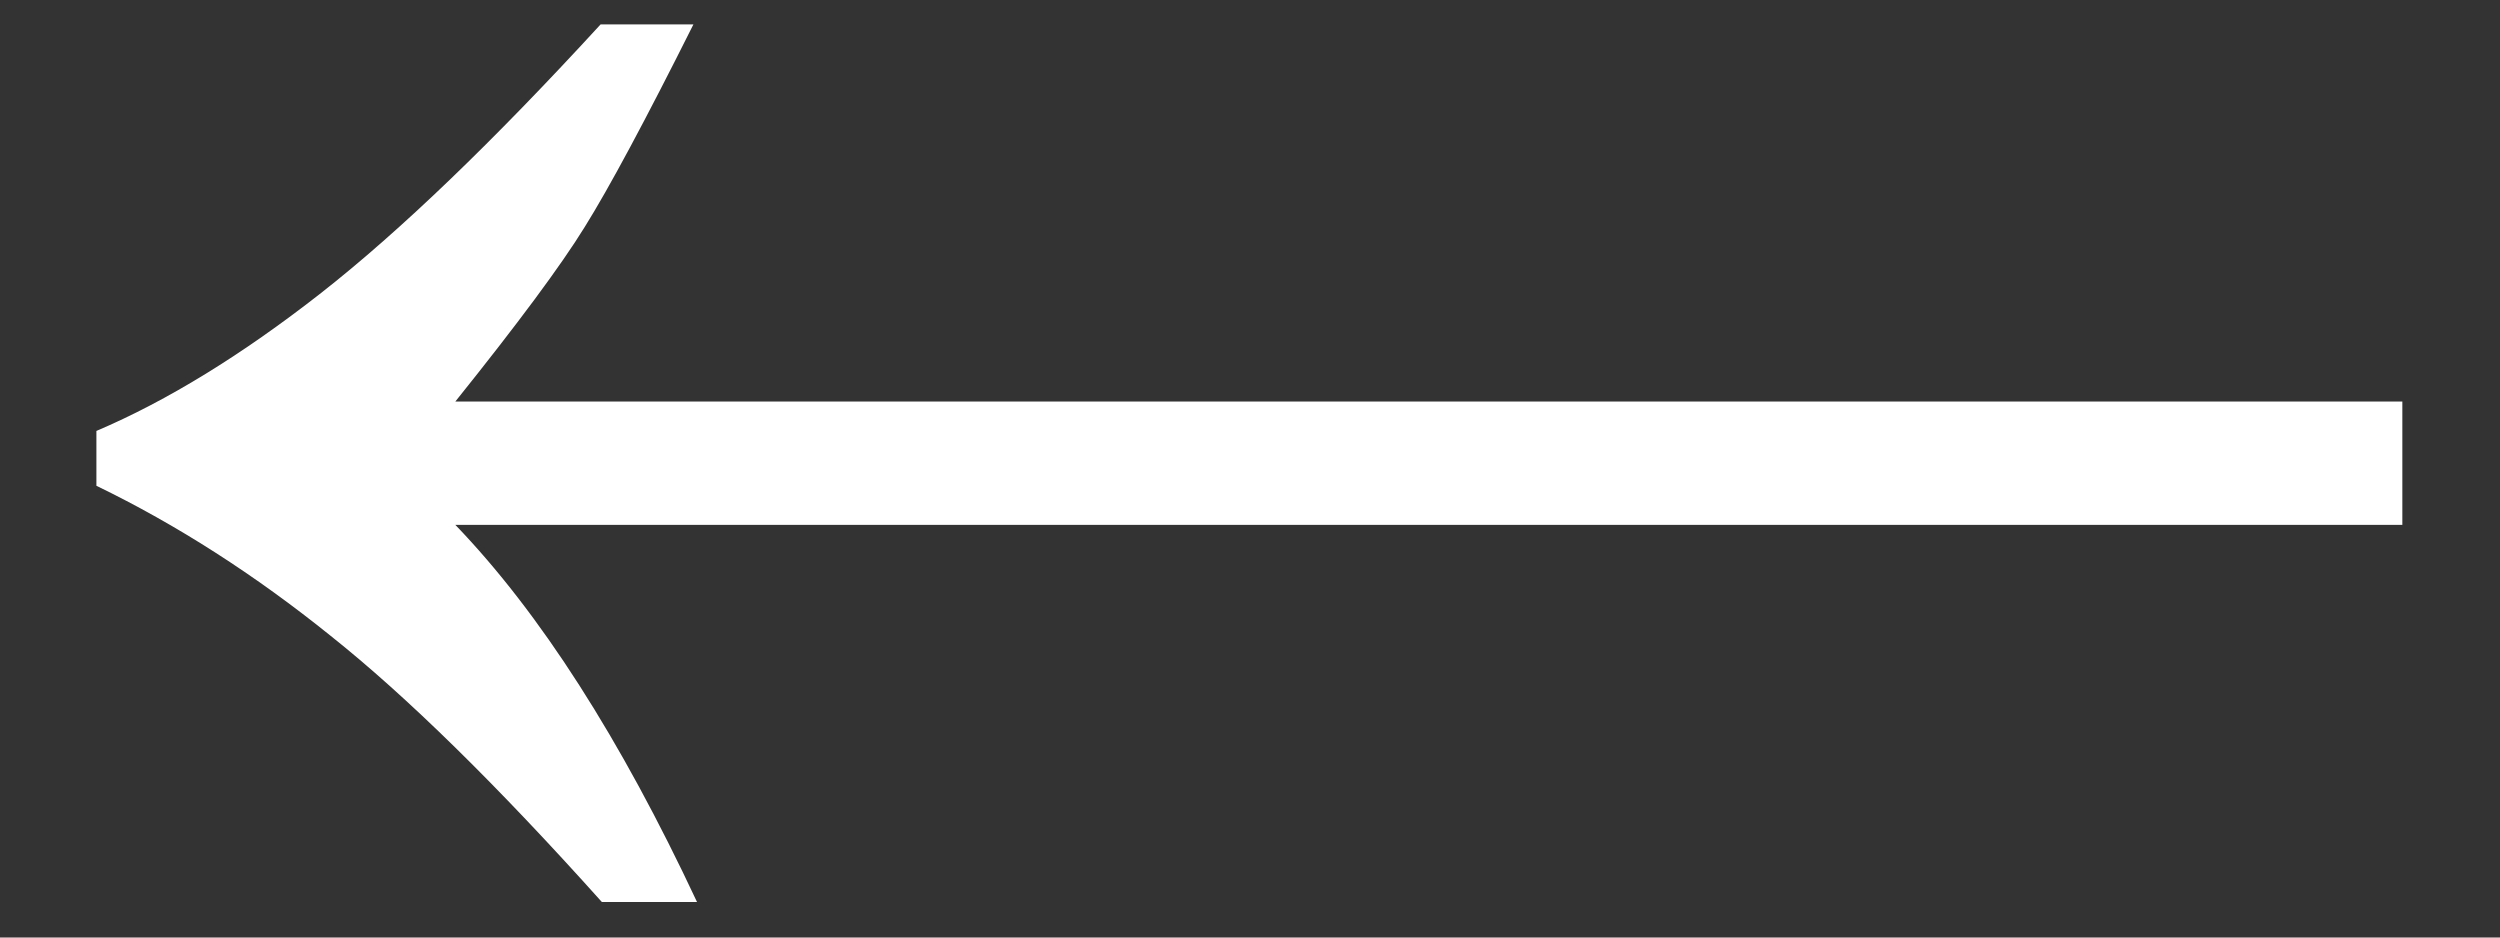 <svg width="16" height="6" viewBox="0 0 16 6" fill="none" xmlns="http://www.w3.org/2000/svg">
<rect x="0" y="0" width="16" height="6" fill="#333333" stroke="none"/>
<path d="M3.844 0.156H4.438C4.13 0.771 3.898 1.203 3.742 1.453C3.591 1.698 3.315 2.07 2.914 2.57H15.375V3.359H2.914C3.456 3.922 3.971 4.727 4.461 5.773H3.852C3.18 5.023 2.602 4.456 2.117 4.07C1.633 3.68 1.133 3.359 0.617 3.109V2.758C1.07 2.565 1.549 2.271 2.055 1.875C2.56 1.479 3.156 0.906 3.844 0.156Z" fill="white"/>
</svg>
